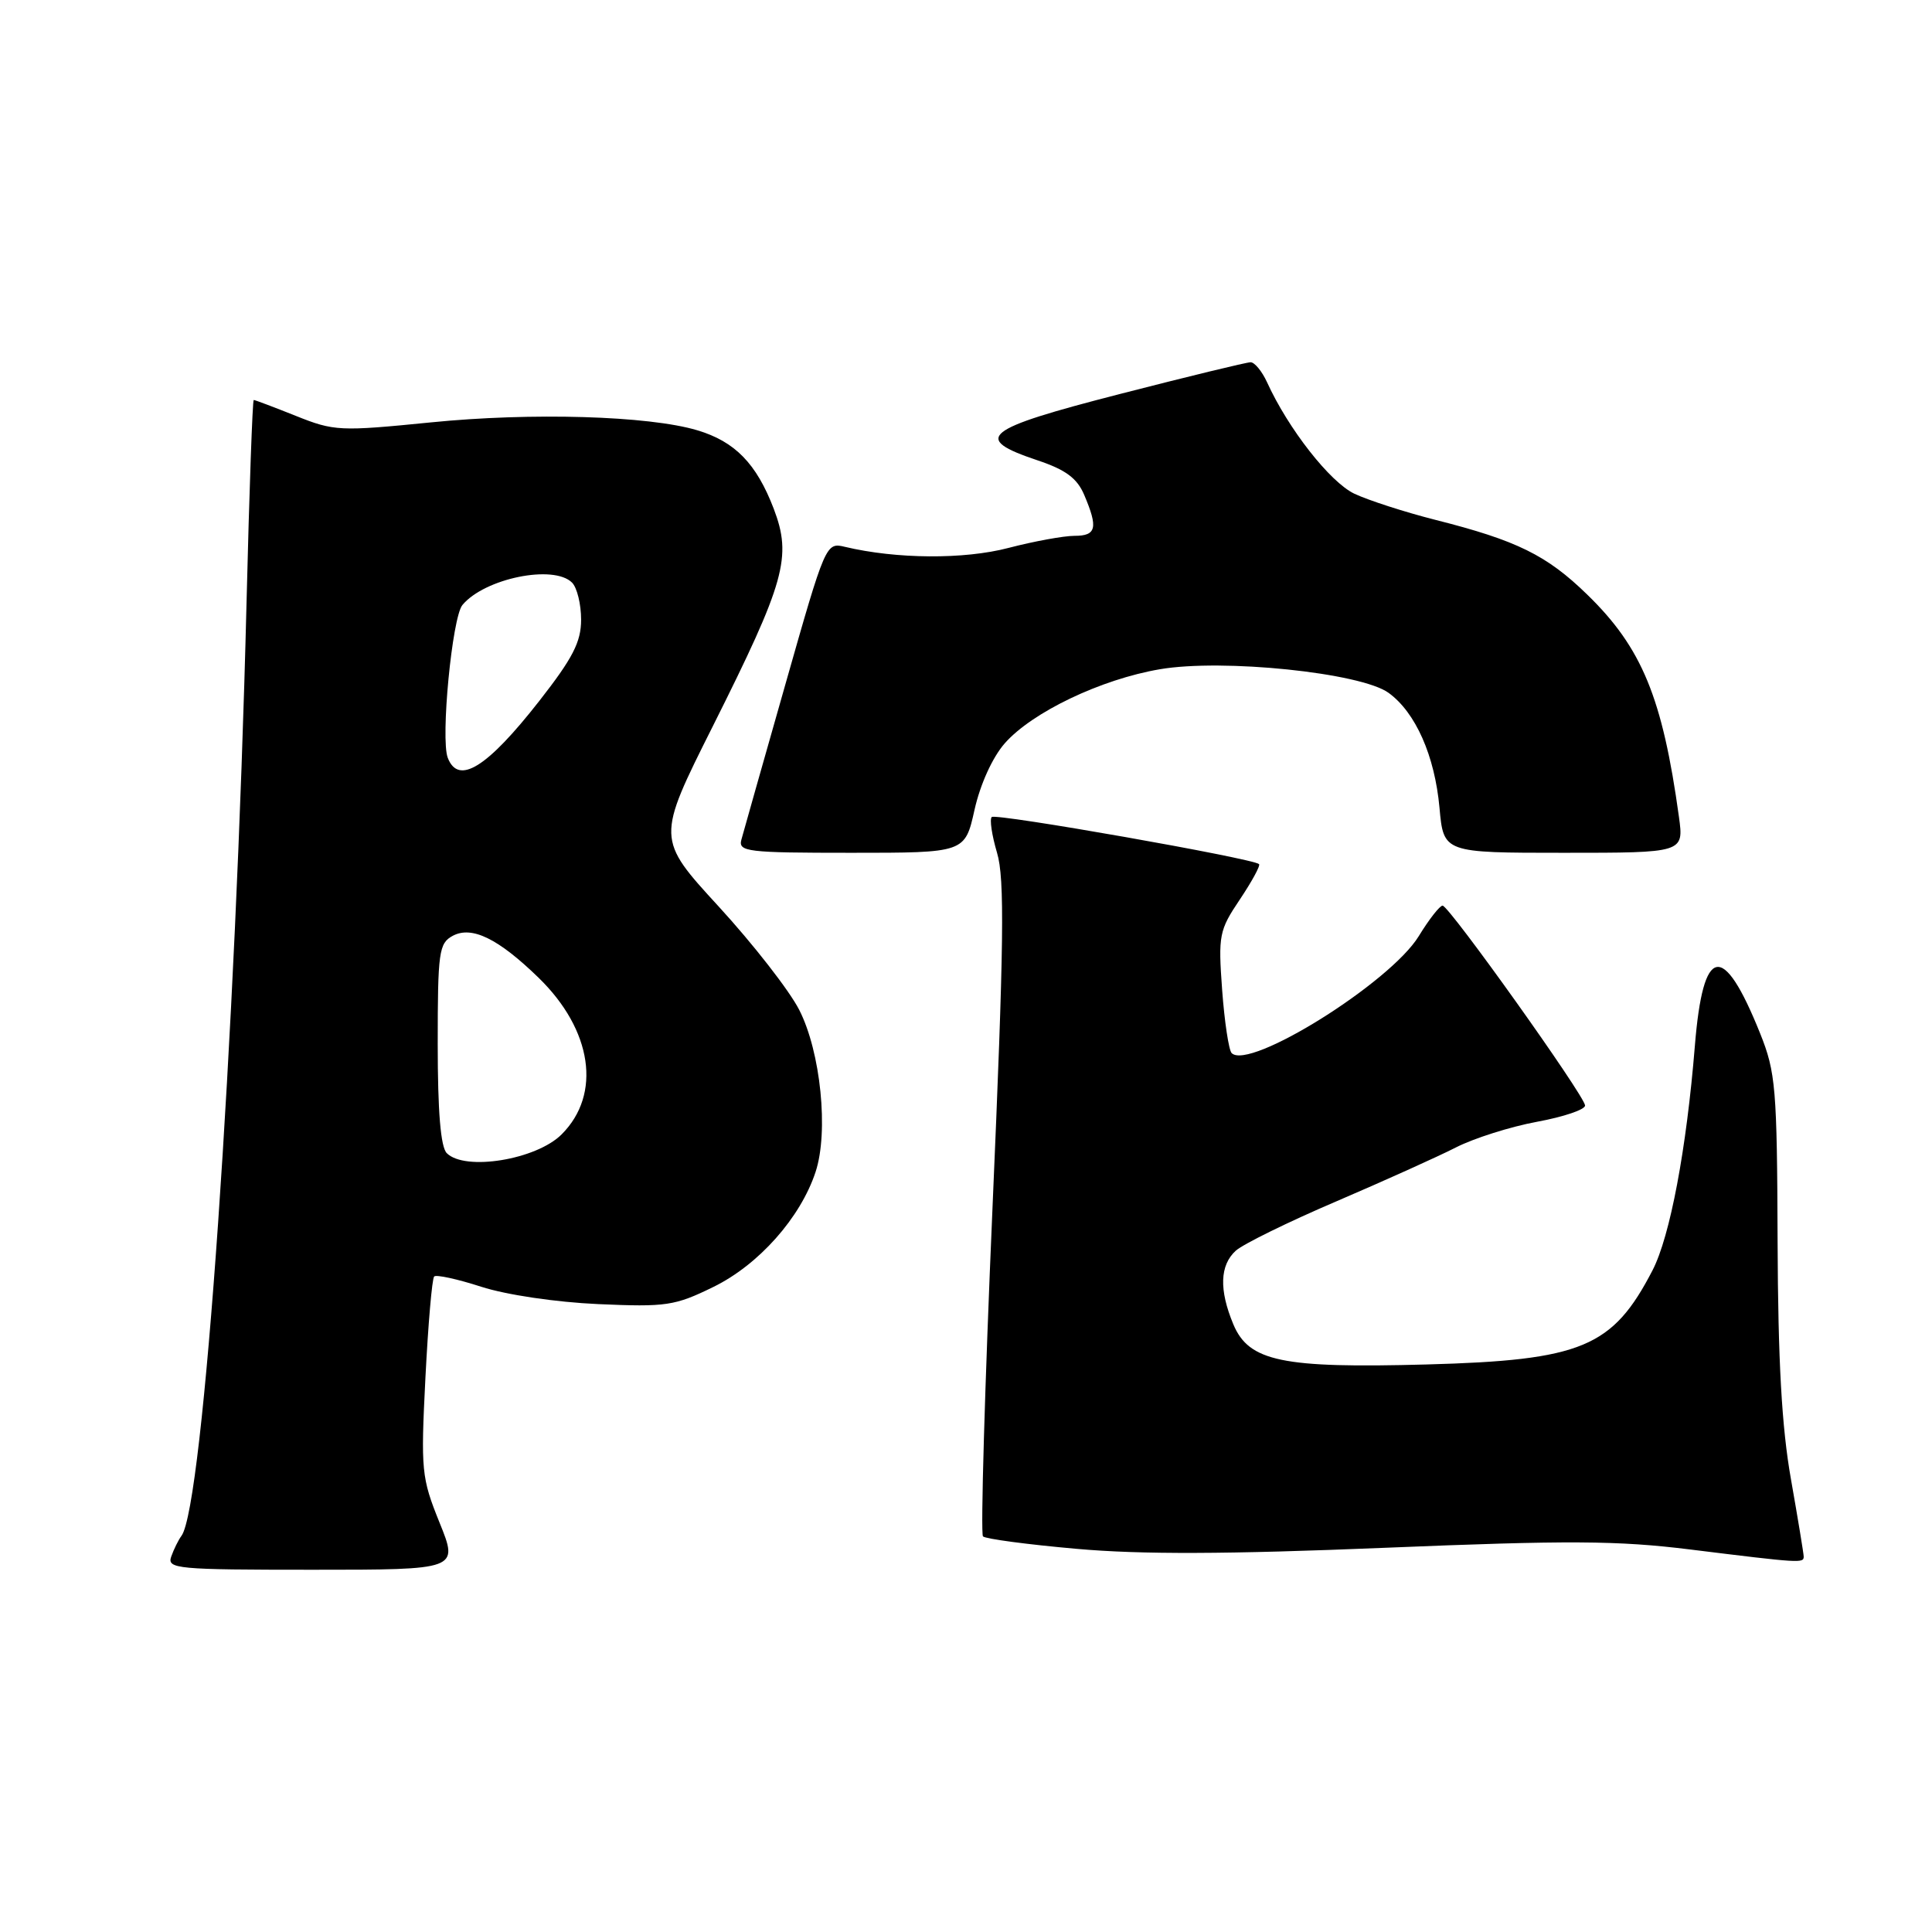 <?xml version="1.0" encoding="UTF-8" standalone="no"?>
<!DOCTYPE svg PUBLIC "-//W3C//DTD SVG 1.1//EN" "http://www.w3.org/Graphics/SVG/1.1/DTD/svg11.dtd" >
<svg xmlns="http://www.w3.org/2000/svg" xmlns:xlink="http://www.w3.org/1999/xlink" version="1.1" viewBox="0 0 256 256">
 <g >
 <path fill="currentColor"
d=" M 58.24 201.75 C 55.84 195.80 55.75 194.87 56.37 182.57 C 56.73 175.46 57.25 169.42 57.53 169.14 C 57.80 168.87 60.61 169.48 63.76 170.50 C 67.06 171.57 73.65 172.55 79.25 172.80 C 88.29 173.20 89.41 173.03 94.52 170.53 C 100.52 167.60 106.07 161.36 108.07 155.28 C 109.82 149.97 108.75 139.39 105.90 133.81 C 104.58 131.23 99.78 125.08 95.24 120.13 C 86.98 111.13 86.98 111.13 94.45 96.23 C 104.04 77.09 104.96 73.81 102.52 67.40 C 100.23 61.42 97.38 58.50 92.38 57.01 C 85.95 55.09 70.41 54.63 57.08 55.97 C 45.03 57.17 44.28 57.14 39.21 55.11 C 36.31 53.95 33.79 53.00 33.62 53.00 C 33.46 53.00 33.03 65.04 32.67 79.75 C 31.24 137.83 26.94 199.57 24.05 203.50 C 23.64 204.05 23.03 205.29 22.69 206.25 C 22.11 207.88 23.41 208.00 41.42 208.00 C 60.77 208.00 60.77 208.00 58.24 201.75 Z  M 239.00 206.25 C 238.99 205.84 238.23 201.22 237.31 196.00 C 236.09 189.13 235.60 180.40 235.54 164.50 C 235.47 144.18 235.29 142.08 233.23 136.94 C 228.31 124.69 225.67 125.18 224.58 138.56 C 223.47 152.29 221.29 163.83 218.97 168.32 C 213.68 178.54 209.60 180.24 189.00 180.80 C 169.88 181.32 165.48 180.40 163.42 175.47 C 161.52 170.91 161.63 167.65 163.75 165.72 C 164.72 164.85 170.70 161.91 177.04 159.20 C 183.38 156.48 190.53 153.26 192.92 152.04 C 195.31 150.82 200.15 149.29 203.67 148.64 C 207.20 147.99 210.06 147.02 210.03 146.48 C 209.95 145.16 192.01 120.00 191.15 120.00 C 190.78 120.00 189.35 121.82 187.99 124.05 C 184.20 130.22 165.54 141.88 163.20 139.54 C 162.82 139.15 162.25 135.38 161.94 131.17 C 161.41 123.91 161.54 123.27 164.29 119.18 C 165.88 116.80 167.03 114.70 166.83 114.50 C 166.08 113.75 131.93 107.73 131.41 108.26 C 131.11 108.56 131.43 110.69 132.11 112.99 C 133.14 116.41 133.03 125.03 131.51 160.08 C 130.49 183.67 129.92 203.25 130.25 203.58 C 130.58 203.91 136.17 204.66 142.67 205.23 C 151.21 205.99 162.58 205.95 183.50 205.09 C 207.84 204.09 214.35 204.12 224.00 205.32 C 238.63 207.13 239.00 207.15 239.00 206.25 Z  M 129.13 107.30 C 129.89 103.91 131.51 100.35 133.13 98.50 C 136.76 94.37 145.88 90.01 153.68 88.68 C 162.01 87.25 180.34 89.14 184.00 91.81 C 187.58 94.41 190.11 100.14 190.74 107.03 C 191.28 113.00 191.28 113.00 207.20 113.00 C 223.12 113.00 223.12 113.00 222.47 108.25 C 220.29 92.45 217.56 85.83 210.33 78.80 C 204.96 73.56 200.96 71.60 190.18 68.88 C 186.16 67.86 181.33 66.30 179.46 65.42 C 176.24 63.89 170.69 56.81 167.89 50.65 C 167.22 49.19 166.24 48.00 165.71 48.00 C 165.18 48.00 157.36 49.90 148.34 52.22 C 130.23 56.88 128.75 58.07 137.46 60.99 C 141.20 62.24 142.72 63.36 143.66 65.57 C 145.52 69.94 145.28 71.00 142.39 71.00 C 140.96 71.00 137.02 71.72 133.64 72.60 C 127.74 74.15 118.76 74.08 111.96 72.46 C 109.44 71.85 109.38 71.99 104.07 90.67 C 101.12 101.03 98.50 110.29 98.24 111.25 C 97.80 112.86 98.97 113.00 112.81 113.00 C 127.86 113.00 127.86 113.00 129.13 107.30 Z  M 59.20 152.80 C 58.39 151.99 58.00 147.32 58.00 138.34 C 58.00 126.11 58.16 124.99 59.99 124.00 C 62.52 122.65 66.02 124.36 71.37 129.56 C 78.49 136.49 79.74 144.99 74.42 150.31 C 71.06 153.67 61.61 155.21 59.20 152.80 Z  M 59.33 100.41 C 58.36 97.90 59.91 81.82 61.27 80.17 C 64.20 76.64 73.36 74.76 75.80 77.20 C 76.46 77.86 77.00 80.06 77.00 82.10 C 77.00 85.07 75.90 87.20 71.45 92.89 C 64.53 101.73 60.74 104.08 59.33 100.41 Z "/>
</g>
</svg>